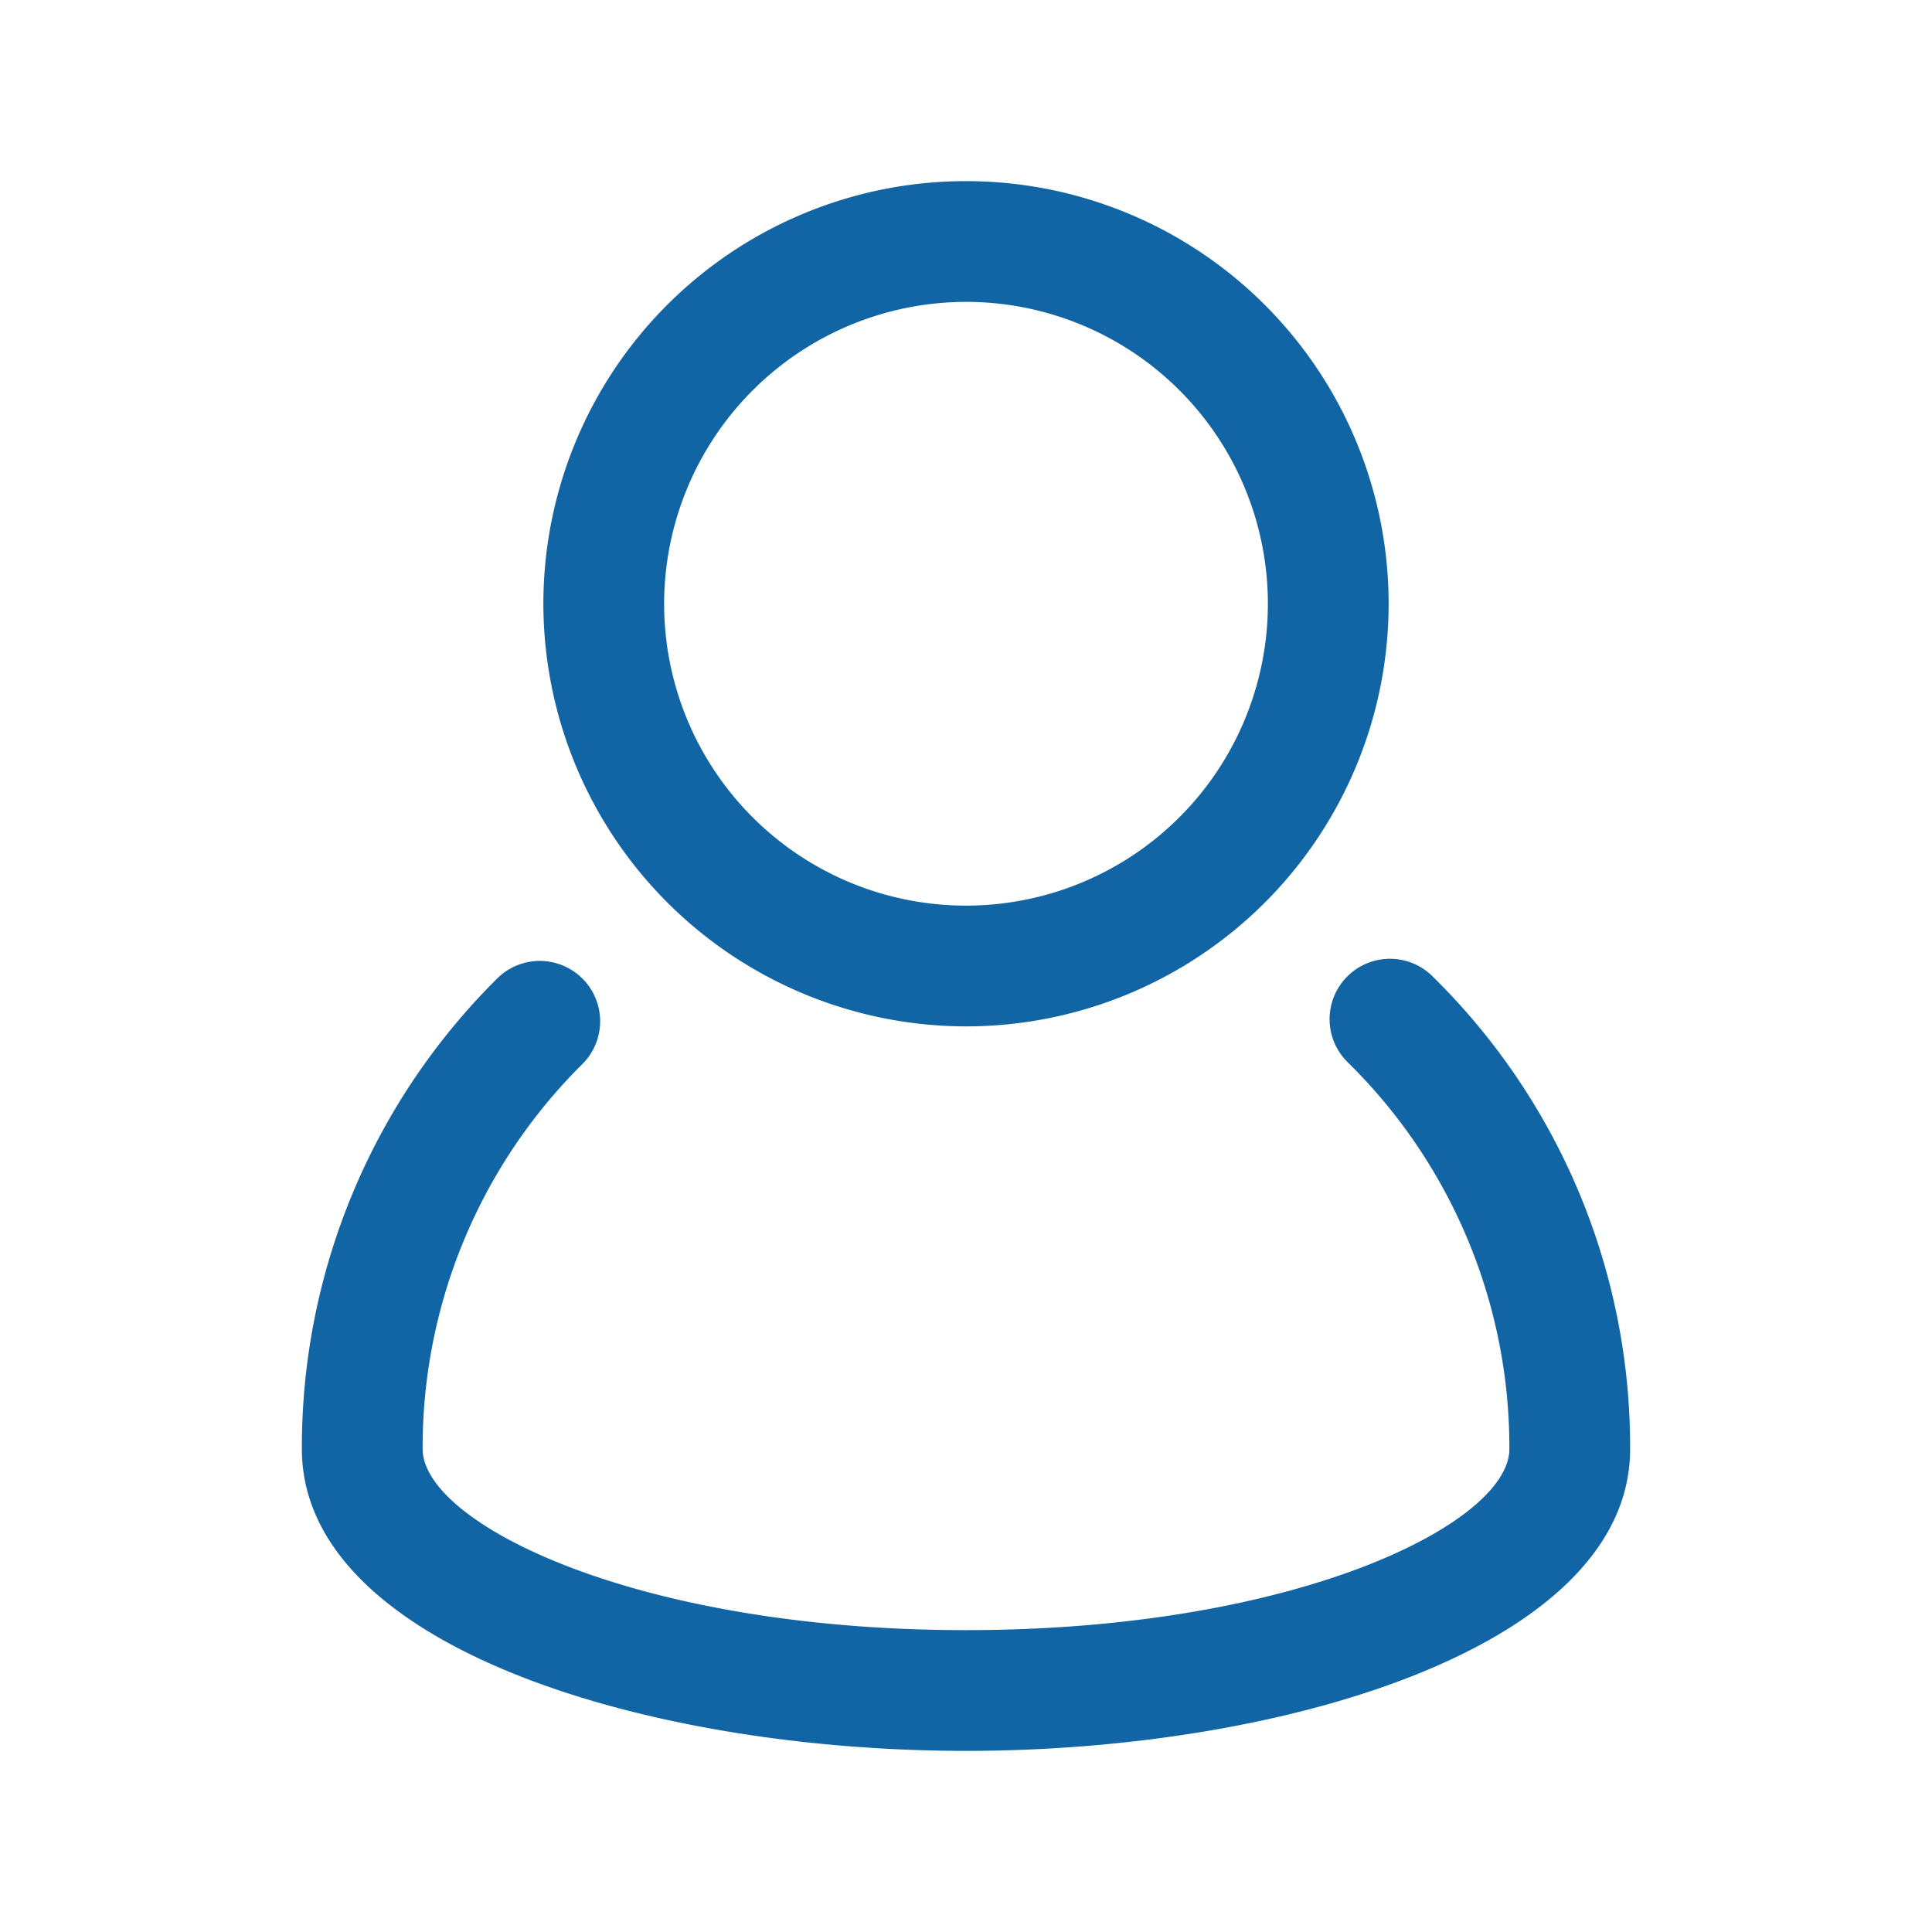 <svg xmlns="http://www.w3.org/2000/svg" version="1.1" xmlns:xlink="http://www.w3.org/1999/xlink" width="512" height="512" x="0" y="0" viewBox="0 0 32 32" style="enable-background:new 0 0 512 512" xml:space="preserve" class=""><g><g data-name="user, account, people, man"><path d="M23.737 16.181a1 1 0 1 0-1.406 1.422A8.938 8.938 0 0 1 25 24c0 1.223-3.506 3-9 3s-9-1.778-9-3.002a8.938 8.938 0 0 1 2.635-6.363 1 1 0 1 0-1.414-1.414A10.927 10.927 0 0 0 5 24c0 3.248 5.667 5 11 5s11-1.752 11-5a10.92 10.92 0 0 0-3.263-7.819z" fill="#1265a4" opacity="1" data-original="#000000"></path><path d="M16 17a7 7 0 1 0-7-7 7.008 7.008 0 0 0 7 7zm0-12a5 5 0 1 1-5 5 5.006 5.006 0 0 1 5-5z" fill="#1265a4" opacity="1" data-original="#000000"></path></g></g></svg>